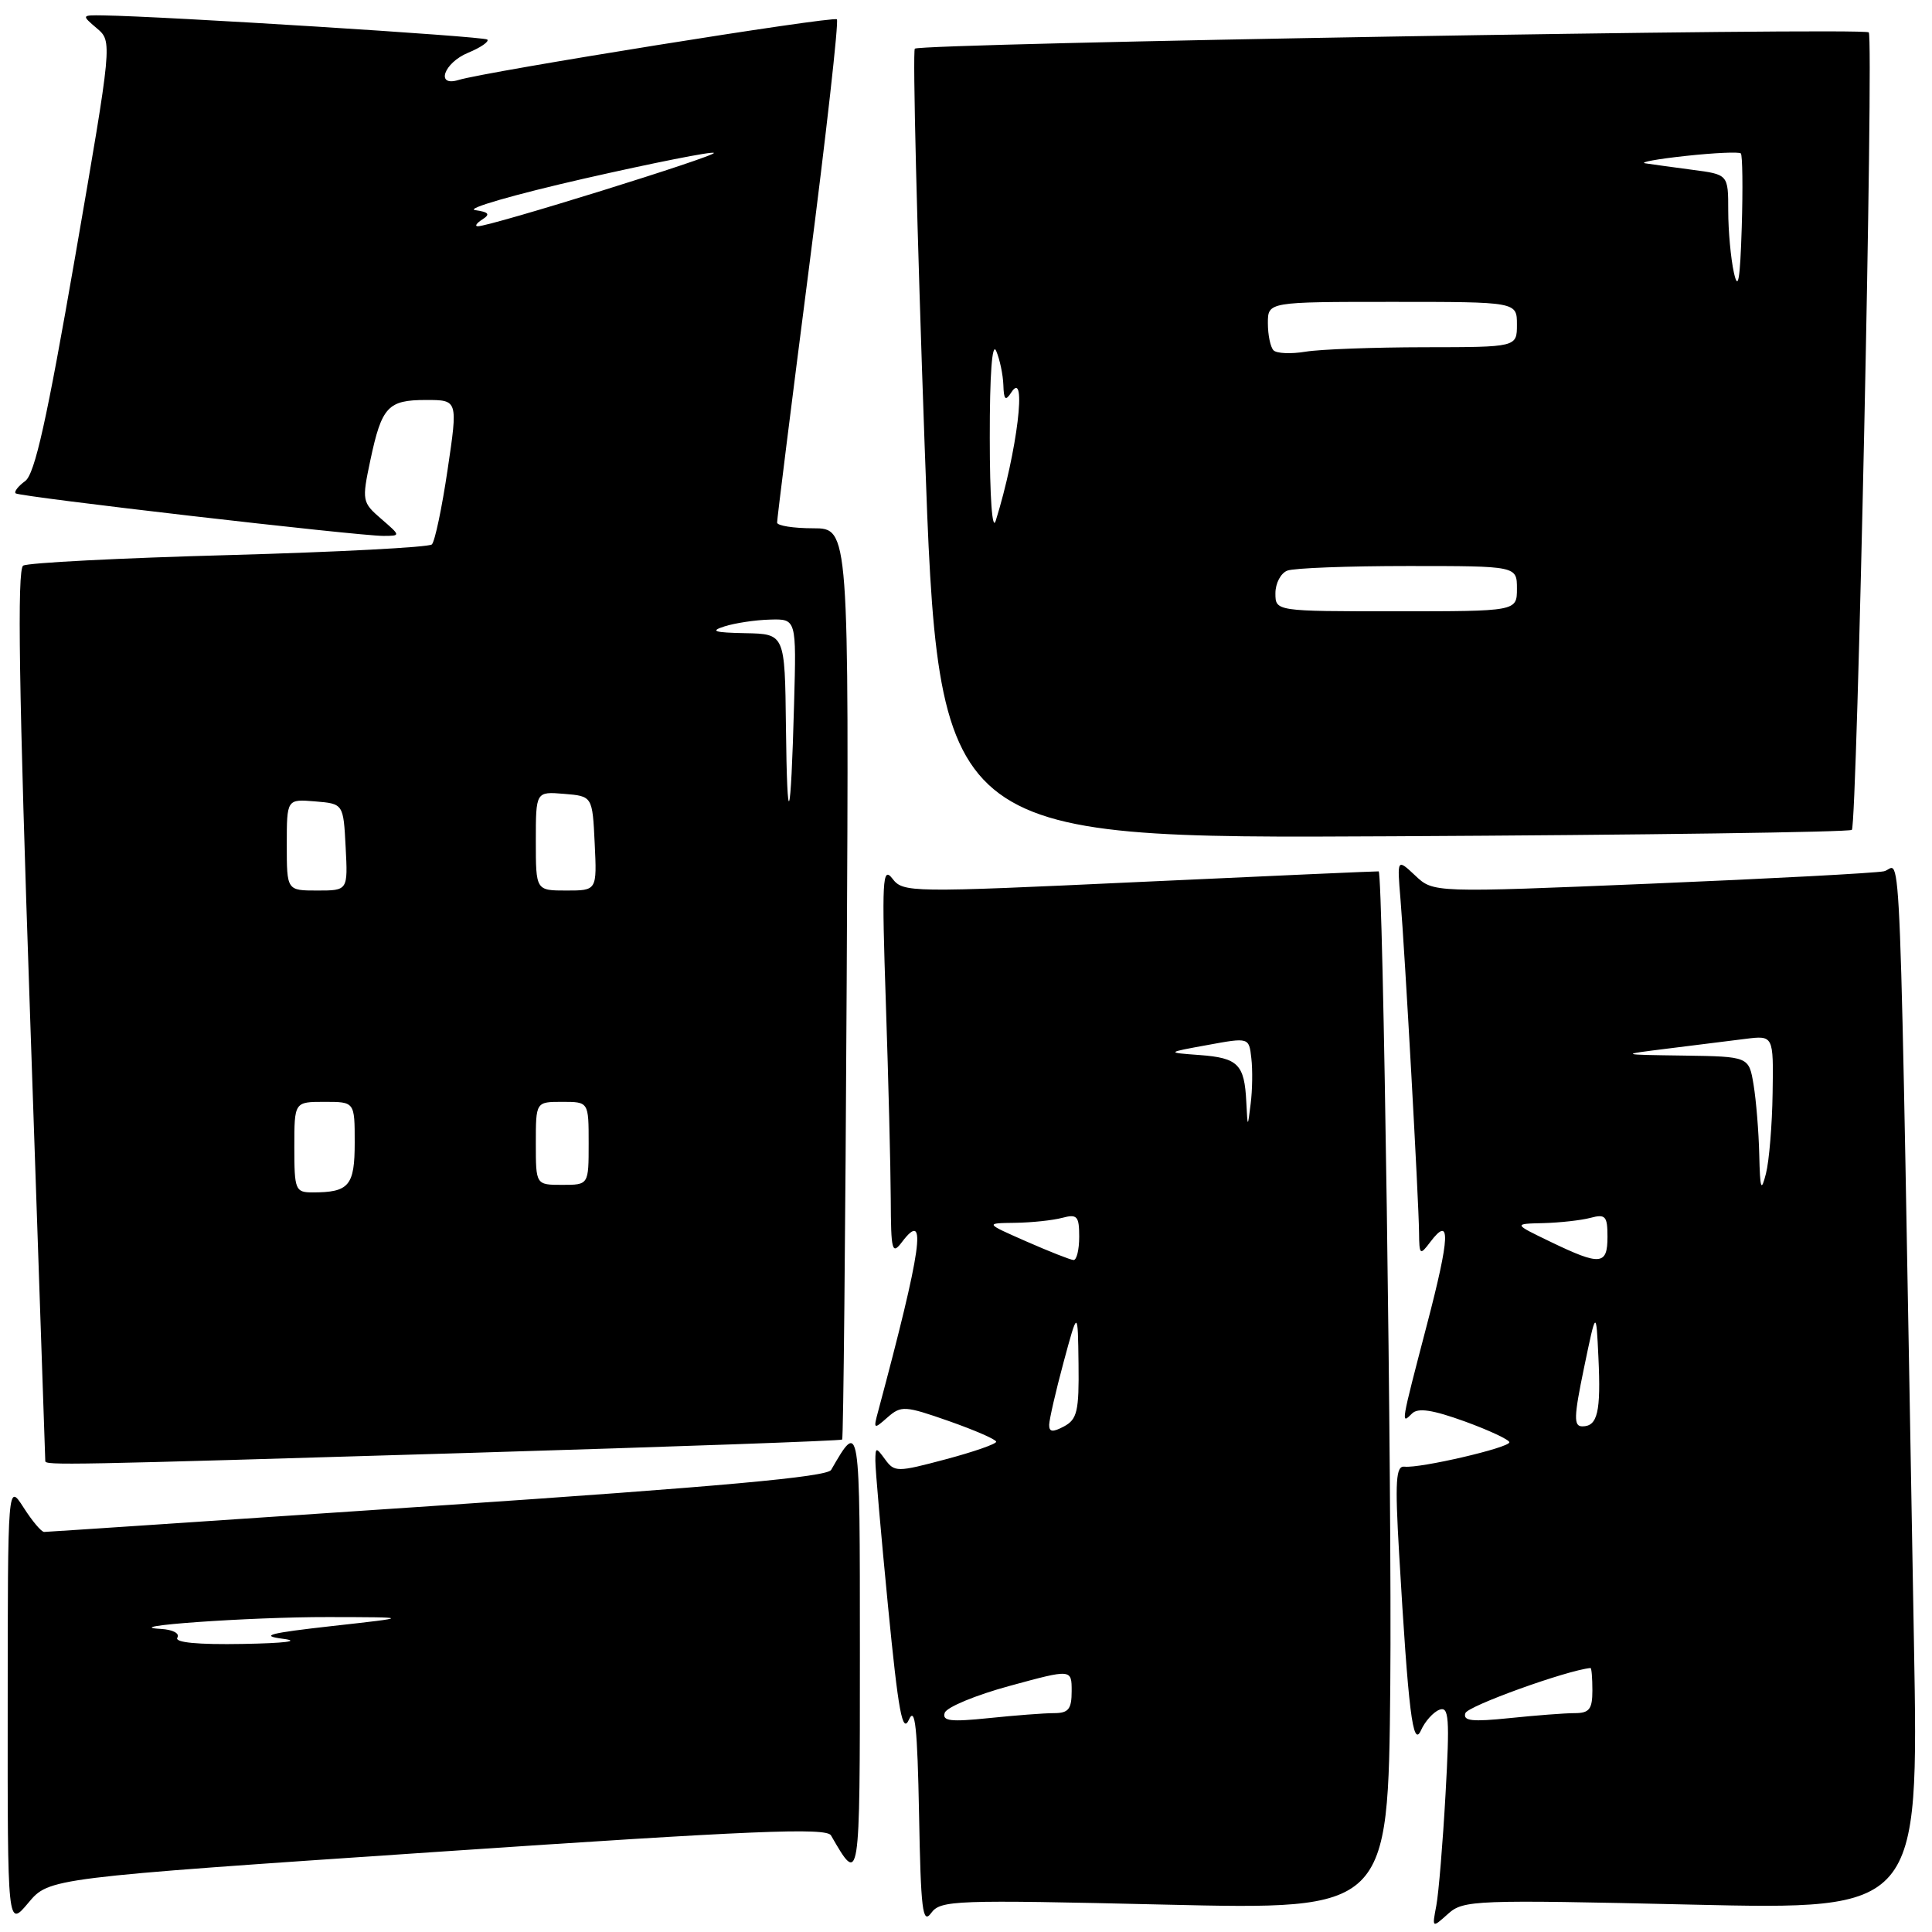<?xml version="1.0" encoding="UTF-8" standalone="no"?>
<!DOCTYPE svg PUBLIC "-//W3C//DTD SVG 1.1//EN" "http://www.w3.org/Graphics/SVG/1.1/DTD/svg11.dtd" >
<svg xmlns="http://www.w3.org/2000/svg" xmlns:xlink="http://www.w3.org/1999/xlink" version="1.1" viewBox="0 0 256 256">
 <g >
 <path fill="currentColor"
d=" M 57.93 245.38 C 99.70 242.55 109.50 242.14 110.11 243.20 C 113.95 249.86 113.94 249.95 113.94 219.00 C 113.94 188.07 113.95 188.15 110.13 194.77 C 109.60 195.70 95.46 196.98 57.95 199.51 C 29.65 201.42 6.21 202.99 5.85 202.99 C 5.49 203.00 4.26 201.54 3.12 199.75 C 1.03 196.50 1.03 196.50 1.02 225.96 C 1.00 255.42 1.00 255.42 3.75 252.14 C 6.50 248.85 6.50 248.85 57.93 245.38 Z  M 154.33 252.37 C 183.94 253.06 183.94 253.06 184.22 223.28 C 184.45 198.47 183.27 115.66 182.68 115.46 C 182.58 115.43 168.37 116.06 151.10 116.86 C 120.46 118.29 119.67 118.28 118.24 116.41 C 116.93 114.72 116.83 116.58 117.38 132.91 C 117.72 143.04 118.01 154.74 118.03 158.91 C 118.06 165.78 118.20 166.32 119.52 164.57 C 122.90 160.10 122.16 165.35 116.36 187.00 C 115.71 189.40 115.77 189.43 117.60 187.81 C 119.41 186.23 119.88 186.25 125.76 188.31 C 129.19 189.52 132.00 190.74 132.00 191.04 C 132.00 191.34 128.98 192.39 125.29 193.37 C 118.88 195.08 118.53 195.08 117.29 193.39 C 116.07 191.72 116.00 191.73 115.99 193.56 C 115.98 194.63 116.74 203.31 117.67 212.86 C 119.04 226.86 119.58 229.77 120.44 227.86 C 121.26 226.04 121.56 228.89 121.78 240.40 C 122.01 253.08 122.25 255.04 123.38 253.49 C 124.63 251.78 126.42 251.72 154.33 252.37 Z  M 224.12 252.37 C 254.24 253.06 254.24 253.06 253.61 217.78 C 251.61 104.70 252.01 114.97 249.63 115.45 C 248.46 115.69 234.55 116.43 218.72 117.09 C 189.93 118.29 189.93 118.29 187.53 116.02 C 185.12 113.76 185.12 113.76 185.57 119.13 C 186.15 126.08 187.99 159.10 188.03 163.28 C 188.06 166.32 188.15 166.39 189.52 164.57 C 192.26 160.95 192.14 163.81 189.07 175.55 C 185.60 188.84 185.60 188.80 187.10 187.30 C 187.89 186.51 189.81 186.80 194.10 188.35 C 197.34 189.53 200.00 190.78 200.00 191.11 C 200.00 191.83 188.16 194.58 186.11 194.34 C 184.96 194.20 184.83 196.18 185.39 205.84 C 186.62 226.89 187.21 231.69 188.29 229.27 C 188.82 228.09 189.92 226.86 190.73 226.55 C 191.99 226.07 192.11 227.62 191.54 237.74 C 191.18 244.21 190.63 250.85 190.32 252.50 C 189.75 255.50 189.75 255.50 191.88 253.59 C 193.91 251.77 195.37 251.71 224.12 252.37 Z  M 62.40 192.51 C 89.29 191.70 111.43 190.91 111.59 190.75 C 111.75 190.58 112.02 163.35 112.19 130.22 C 112.50 70.00 112.50 70.00 107.75 70.00 C 105.14 70.00 102.99 69.66 102.97 69.25 C 102.96 68.84 104.84 53.77 107.16 35.77 C 109.48 17.77 111.16 2.83 110.89 2.56 C 110.43 2.10 64.45 9.47 60.75 10.60 C 57.67 11.54 58.81 8.32 62.03 6.99 C 63.70 6.30 64.84 5.51 64.57 5.24 C 64.15 4.82 21.75 2.16 13.64 2.04 C 10.80 2.00 10.79 2.01 12.83 3.75 C 14.89 5.50 14.89 5.50 9.96 34.00 C 6.22 55.57 4.62 62.80 3.34 63.74 C 2.41 64.42 1.84 65.15 2.07 65.37 C 2.58 65.83 47.46 71.02 50.81 71.01 C 53.11 71.00 53.11 71.00 50.51 68.75 C 47.98 66.56 47.94 66.34 49.07 61.00 C 50.58 53.88 51.39 53.00 56.46 53.00 C 60.68 53.00 60.68 53.00 59.31 62.23 C 58.56 67.30 57.62 71.77 57.22 72.14 C 56.82 72.52 44.73 73.15 30.35 73.55 C 15.96 73.94 3.69 74.57 3.07 74.95 C 2.26 75.46 2.50 91.39 3.98 134.41 C 5.09 166.73 6.00 193.36 6.00 193.59 C 6.00 194.18 8.23 194.14 62.40 192.51 Z  M 245.38 109.96 C 246.08 109.25 248.30 4.96 247.62 4.29 C 246.93 3.60 121.93 5.74 121.22 6.45 C 120.92 6.75 121.50 30.43 122.52 59.06 C 124.38 111.13 124.38 111.13 184.60 110.81 C 217.73 110.64 245.08 110.26 245.38 109.96 Z  M 23.50 217.00 C 23.85 216.43 22.90 215.93 21.31 215.84 C 15.33 215.51 33.07 214.25 43.50 214.27 C 54.50 214.29 54.50 214.29 44.00 215.46 C 35.68 216.39 34.33 216.74 37.50 217.15 C 39.90 217.46 37.79 217.73 32.19 217.83 C 26.20 217.94 23.10 217.64 23.50 217.00 Z  M 125.18 226.96 C 125.43 226.21 129.32 224.60 133.82 223.38 C 142.00 221.15 142.00 221.15 142.00 224.08 C 142.00 226.48 141.58 227.00 139.65 227.00 C 138.35 227.00 134.47 227.30 131.01 227.66 C 125.96 228.18 124.82 228.05 125.18 226.96 Z  M 139.02 188.79 C 139.04 188.08 139.89 184.35 140.93 180.50 C 142.82 173.50 142.82 173.50 142.91 180.71 C 142.99 186.96 142.73 188.07 141.00 189.00 C 139.48 189.81 139.01 189.76 139.02 188.79 Z  M 136.00 164.50 C 130.50 162.08 130.50 162.08 134.50 162.03 C 136.70 162.00 139.51 161.70 140.75 161.37 C 142.73 160.84 143.00 161.14 143.00 163.88 C 143.00 165.60 142.66 166.98 142.25 166.96 C 141.84 166.94 139.03 165.83 136.00 164.50 Z  M 165.14 146.00 C 164.90 141.03 164.05 140.18 158.98 139.80 C 154.50 139.47 154.50 139.47 160.00 138.47 C 165.50 137.46 165.50 137.46 165.81 140.23 C 165.99 141.75 165.95 144.46 165.72 146.25 C 165.32 149.50 165.32 149.50 165.14 146.00 Z  M 194.17 227.00 C 194.48 226.05 207.61 221.32 210.75 221.02 C 210.89 221.01 211.00 222.35 211.00 224.00 C 211.00 226.48 210.59 227.00 208.65 227.00 C 207.35 227.00 203.47 227.30 200.01 227.66 C 195.05 228.17 193.82 228.04 194.17 227.00 Z  M 209.89 181.25 C 211.50 173.50 211.50 173.50 211.80 179.89 C 212.14 187.08 211.69 189.00 209.67 189.00 C 208.50 189.00 208.54 187.76 209.89 181.25 Z  M 205.50 164.57 C 200.50 162.16 200.50 162.16 204.50 162.07 C 206.70 162.01 209.51 161.70 210.75 161.37 C 212.73 160.84 213.00 161.14 213.00 163.88 C 213.00 167.65 212.07 167.73 205.50 164.57 Z  M 233.11 153.00 C 233.04 149.97 232.70 145.81 232.36 143.75 C 231.74 140.00 231.74 140.00 223.12 139.87 C 214.50 139.75 214.50 139.75 221.00 138.94 C 224.57 138.49 229.19 137.92 231.25 137.66 C 235.00 137.19 235.00 137.19 234.88 144.85 C 234.82 149.06 234.42 153.85 234.00 155.50 C 233.36 158.02 233.22 157.62 233.11 153.00 Z  M 39.00 152.00 C 39.00 146.00 39.00 146.00 43.00 146.00 C 47.00 146.00 47.00 146.00 47.00 151.39 C 47.00 157.12 46.26 158.00 41.42 158.00 C 39.13 158.00 39.00 157.68 39.00 152.00 Z  M 71.00 151.50 C 71.00 146.00 71.00 146.00 74.50 146.00 C 78.00 146.00 78.00 146.00 78.00 151.50 C 78.00 157.00 78.00 157.00 74.50 157.00 C 71.00 157.00 71.00 157.00 71.00 151.50 Z  M 38.00 111.94 C 38.00 105.88 38.00 105.88 41.75 106.19 C 45.50 106.50 45.50 106.50 45.80 112.25 C 46.10 118.00 46.10 118.00 42.05 118.00 C 38.00 118.00 38.00 118.00 38.00 111.94 Z  M 71.00 111.44 C 71.00 104.88 71.00 104.88 74.75 105.19 C 78.50 105.50 78.50 105.50 78.80 111.75 C 79.10 118.00 79.10 118.00 75.05 118.00 C 71.00 118.00 71.00 118.00 71.00 111.44 Z  M 104.14 96.25 C 104.00 84.00 104.00 84.00 98.75 83.90 C 94.62 83.82 94.03 83.63 96.00 83.00 C 97.38 82.56 100.08 82.15 102.02 82.10 C 105.53 82.00 105.53 82.00 105.22 93.25 C 104.79 109.22 104.30 110.58 104.14 96.25 Z  M 63.91 29.08 C 65.00 28.39 64.78 28.10 62.95 27.84 C 61.65 27.65 68.14 25.78 77.38 23.67 C 86.62 21.57 94.37 20.03 94.59 20.26 C 95.00 20.66 64.93 30.01 63.32 29.98 C 62.87 29.98 63.14 29.57 63.91 29.08 Z  M 169.00 78.61 C 169.00 77.29 169.71 75.94 170.58 75.61 C 171.45 75.27 178.65 75.00 186.58 75.00 C 201.00 75.00 201.00 75.00 201.00 78.00 C 201.00 81.00 201.00 81.00 185.00 81.00 C 169.00 81.00 169.00 81.00 169.00 78.61 Z  M 131.15 58.00 C 131.14 49.59 131.46 45.25 132.00 46.50 C 132.47 47.60 132.90 49.62 132.95 51.00 C 133.01 52.99 133.23 53.19 134.00 52.00 C 136.14 48.68 134.78 59.90 131.94 69.00 C 131.48 70.47 131.15 65.96 131.15 58.00 Z  M 168.75 46.42 C 168.34 46.01 168.00 44.39 168.00 42.83 C 168.00 40.00 168.00 40.00 184.50 40.00 C 201.00 40.00 201.00 40.00 201.00 43.00 C 201.00 46.00 201.00 46.00 188.75 46.01 C 182.01 46.02 174.93 46.28 173.00 46.60 C 171.07 46.92 169.16 46.84 168.75 46.42 Z  M 229.75 36.12 C 229.34 34.27 229.00 30.58 229.00 27.94 C 229.00 23.12 229.00 23.12 224.25 22.50 C 221.64 22.15 218.82 21.77 218.00 21.64 C 217.18 21.51 219.59 21.07 223.38 20.66 C 227.16 20.25 230.44 20.10 230.67 20.33 C 230.89 20.56 230.95 24.96 230.79 30.12 C 230.57 37.13 230.31 38.65 229.75 36.12 Z "/>
</g>
</svg>